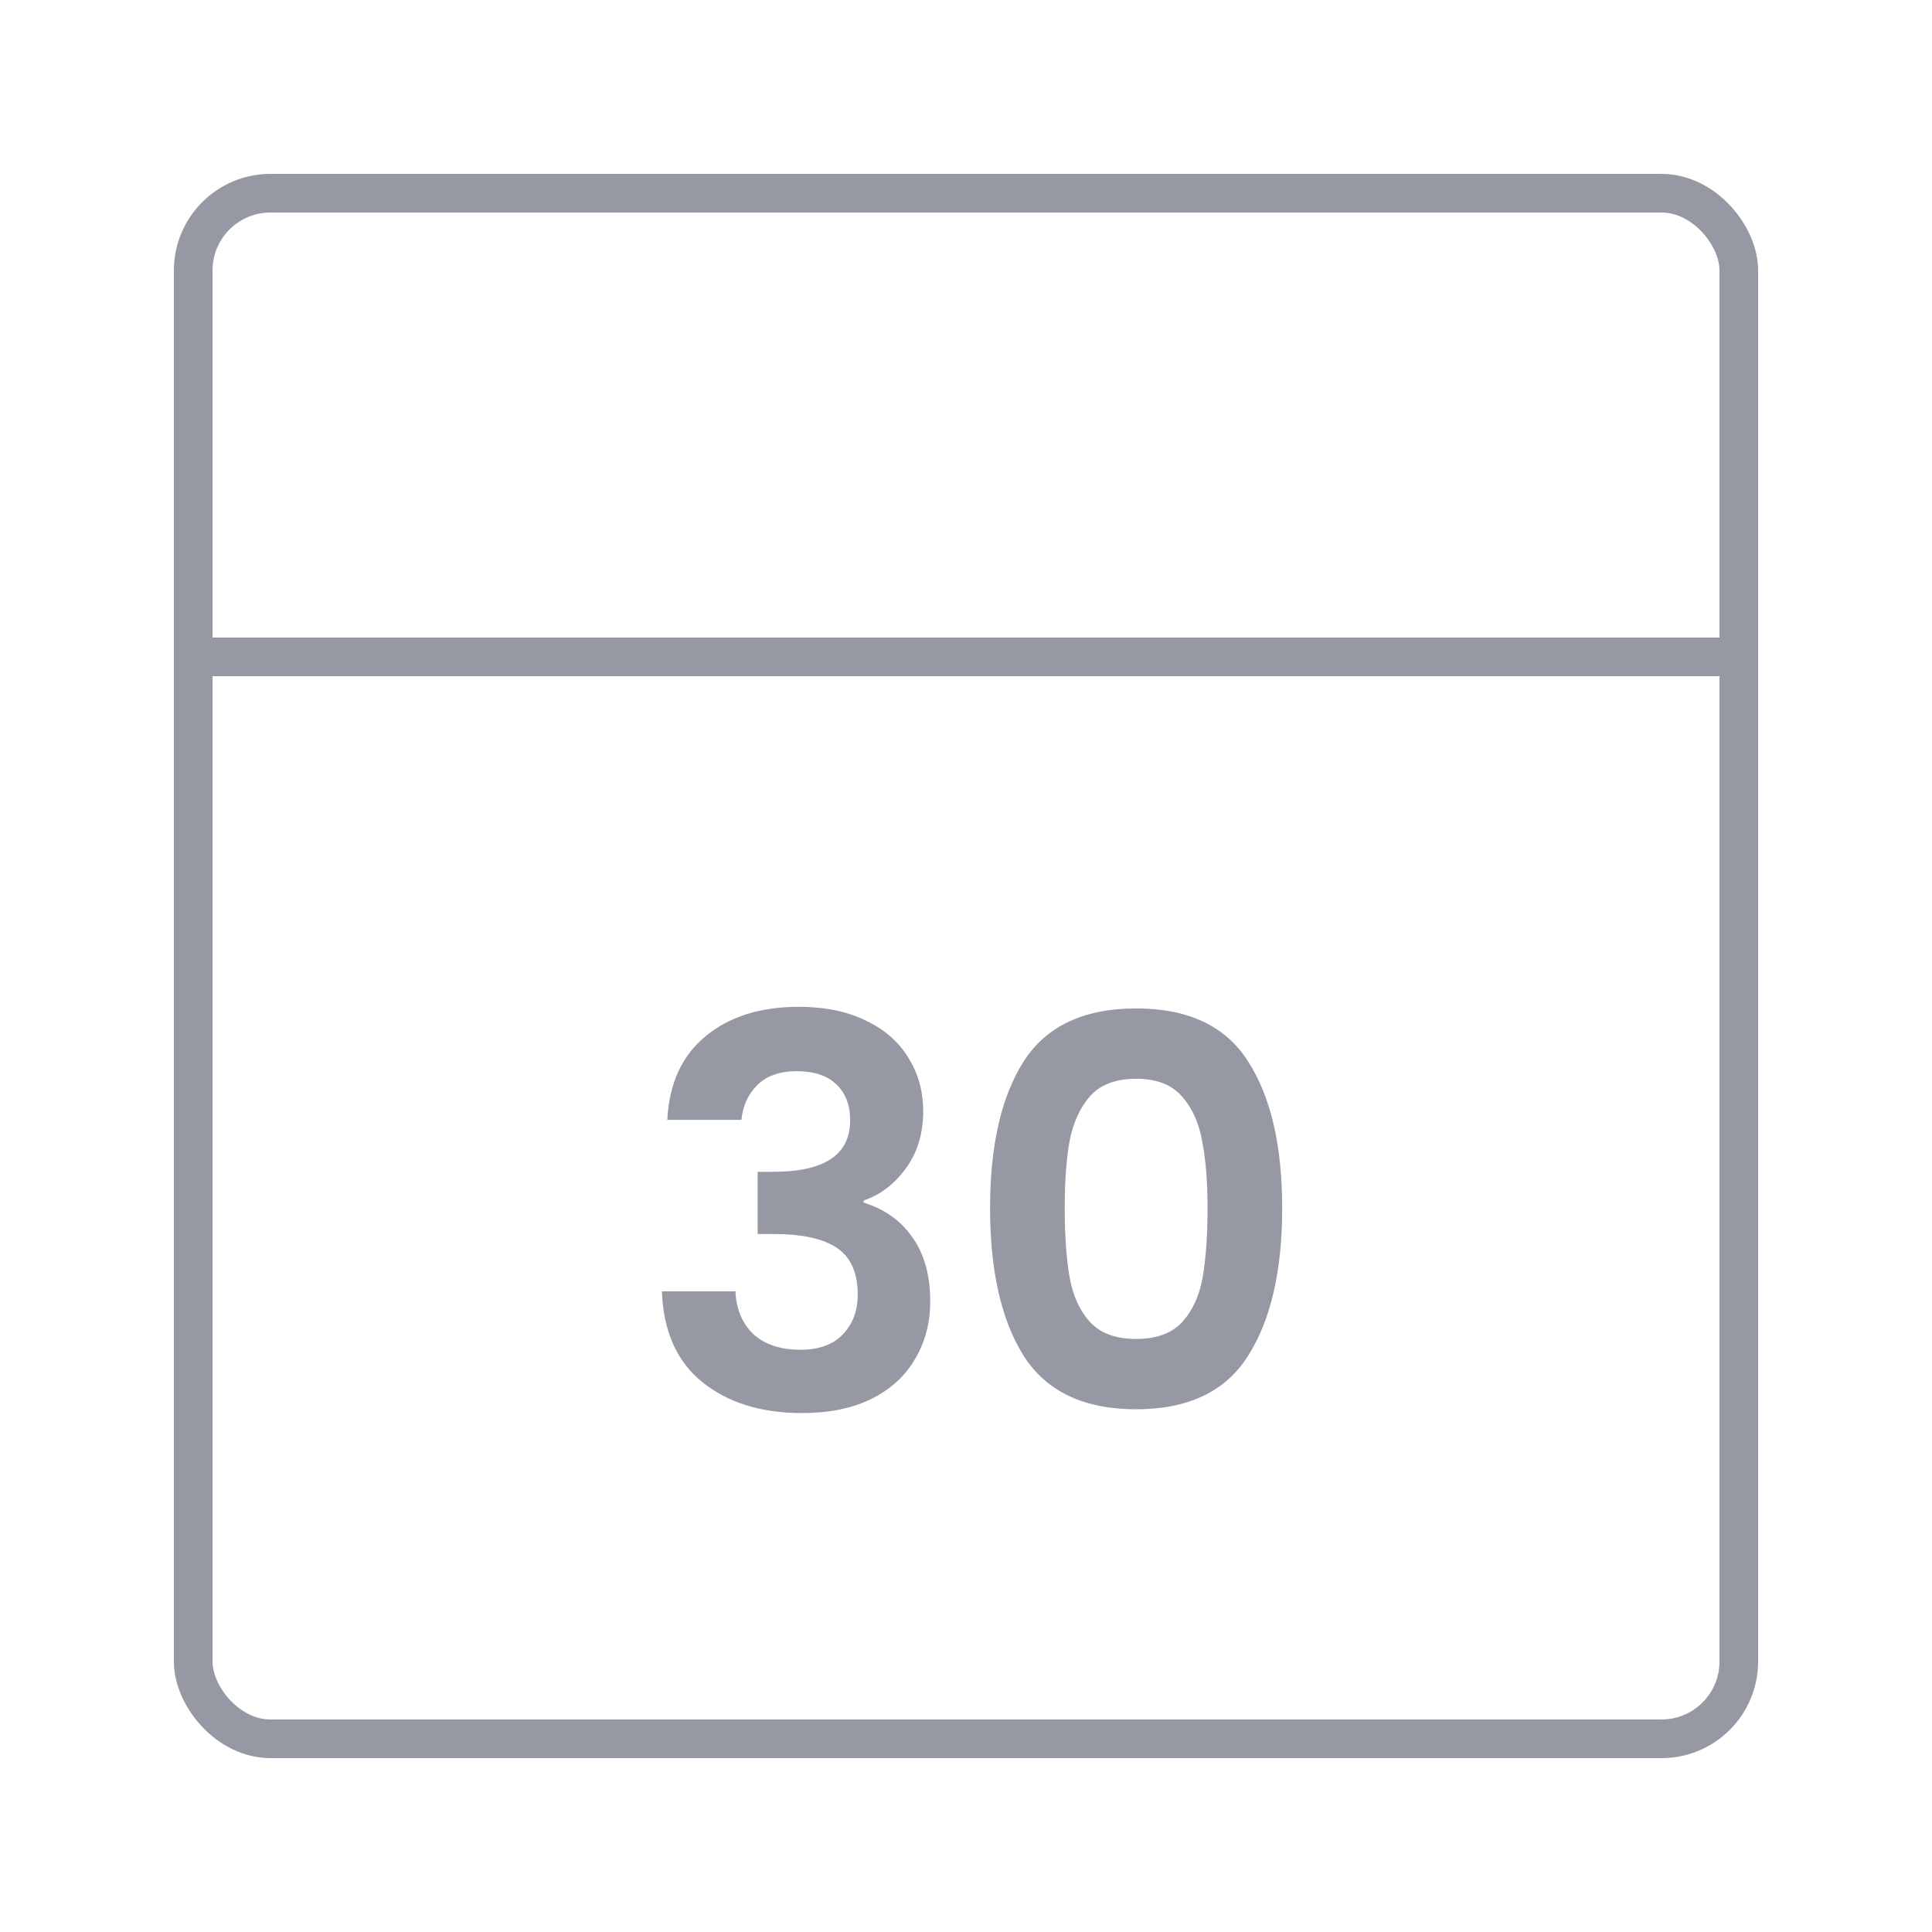 <svg width="100" height="100" viewBox="0 0 100 100" fill="none" xmlns="http://www.w3.org/2000/svg">
<g opacity="0.5">
<rect x="10" y="10" width="80" height="80" rx="4" stroke="#2E3349" stroke-width="2"/>
<line x1="10" y1="34" x2="89" y2="34" stroke="#2E3349" stroke-width="2"/>
<path d="M34.54 57.964C34.633 56.097 35.287 54.66 36.5 53.652C37.732 52.625 39.347 52.112 41.344 52.112C42.707 52.112 43.873 52.355 44.844 52.84C45.815 53.307 46.543 53.951 47.028 54.772C47.532 55.575 47.784 56.489 47.784 57.516C47.784 58.692 47.476 59.691 46.86 60.512C46.263 61.315 45.544 61.856 44.704 62.136V62.248C45.787 62.584 46.627 63.181 47.224 64.04C47.84 64.899 48.148 66 48.148 67.344C48.148 68.464 47.887 69.463 47.364 70.34C46.86 71.217 46.104 71.908 45.096 72.412C44.107 72.897 42.912 73.14 41.512 73.14C39.403 73.14 37.685 72.608 36.36 71.544C35.035 70.48 34.335 68.912 34.26 66.84H38.068C38.105 67.755 38.413 68.492 38.992 69.052C39.589 69.593 40.401 69.864 41.428 69.864C42.38 69.864 43.108 69.603 43.612 69.08C44.135 68.539 44.396 67.848 44.396 67.008C44.396 65.888 44.041 65.085 43.332 64.6C42.623 64.115 41.521 63.872 40.028 63.872H39.216V60.652H40.028C42.679 60.652 44.004 59.765 44.004 57.992C44.004 57.189 43.761 56.564 43.276 56.116C42.809 55.668 42.128 55.444 41.232 55.444C40.355 55.444 39.673 55.687 39.188 56.172C38.721 56.639 38.451 57.236 38.376 57.964H34.54ZM51.246 62.528C51.246 59.299 51.824 56.769 52.982 54.94C54.158 53.111 56.099 52.196 58.806 52.196C61.512 52.196 63.444 53.111 64.602 54.94C65.778 56.769 66.366 59.299 66.366 62.528C66.366 65.776 65.778 68.324 64.602 70.172C63.444 72.02 61.512 72.944 58.806 72.944C56.099 72.944 54.158 72.02 52.982 70.172C51.824 68.324 51.246 65.776 51.246 62.528ZM62.502 62.528C62.502 61.147 62.408 59.989 62.222 59.056C62.054 58.104 61.699 57.329 61.158 56.732C60.635 56.135 59.851 55.836 58.806 55.836C57.76 55.836 56.967 56.135 56.426 56.732C55.903 57.329 55.548 58.104 55.362 59.056C55.194 59.989 55.11 61.147 55.11 62.528C55.11 63.947 55.194 65.141 55.362 66.112C55.53 67.064 55.884 67.839 56.426 68.436C56.967 69.015 57.76 69.304 58.806 69.304C59.851 69.304 60.644 69.015 61.186 68.436C61.727 67.839 62.082 67.064 62.25 66.112C62.418 65.141 62.502 63.947 62.502 62.528Z" fill="#2E3349"/>
</g>
</svg>
